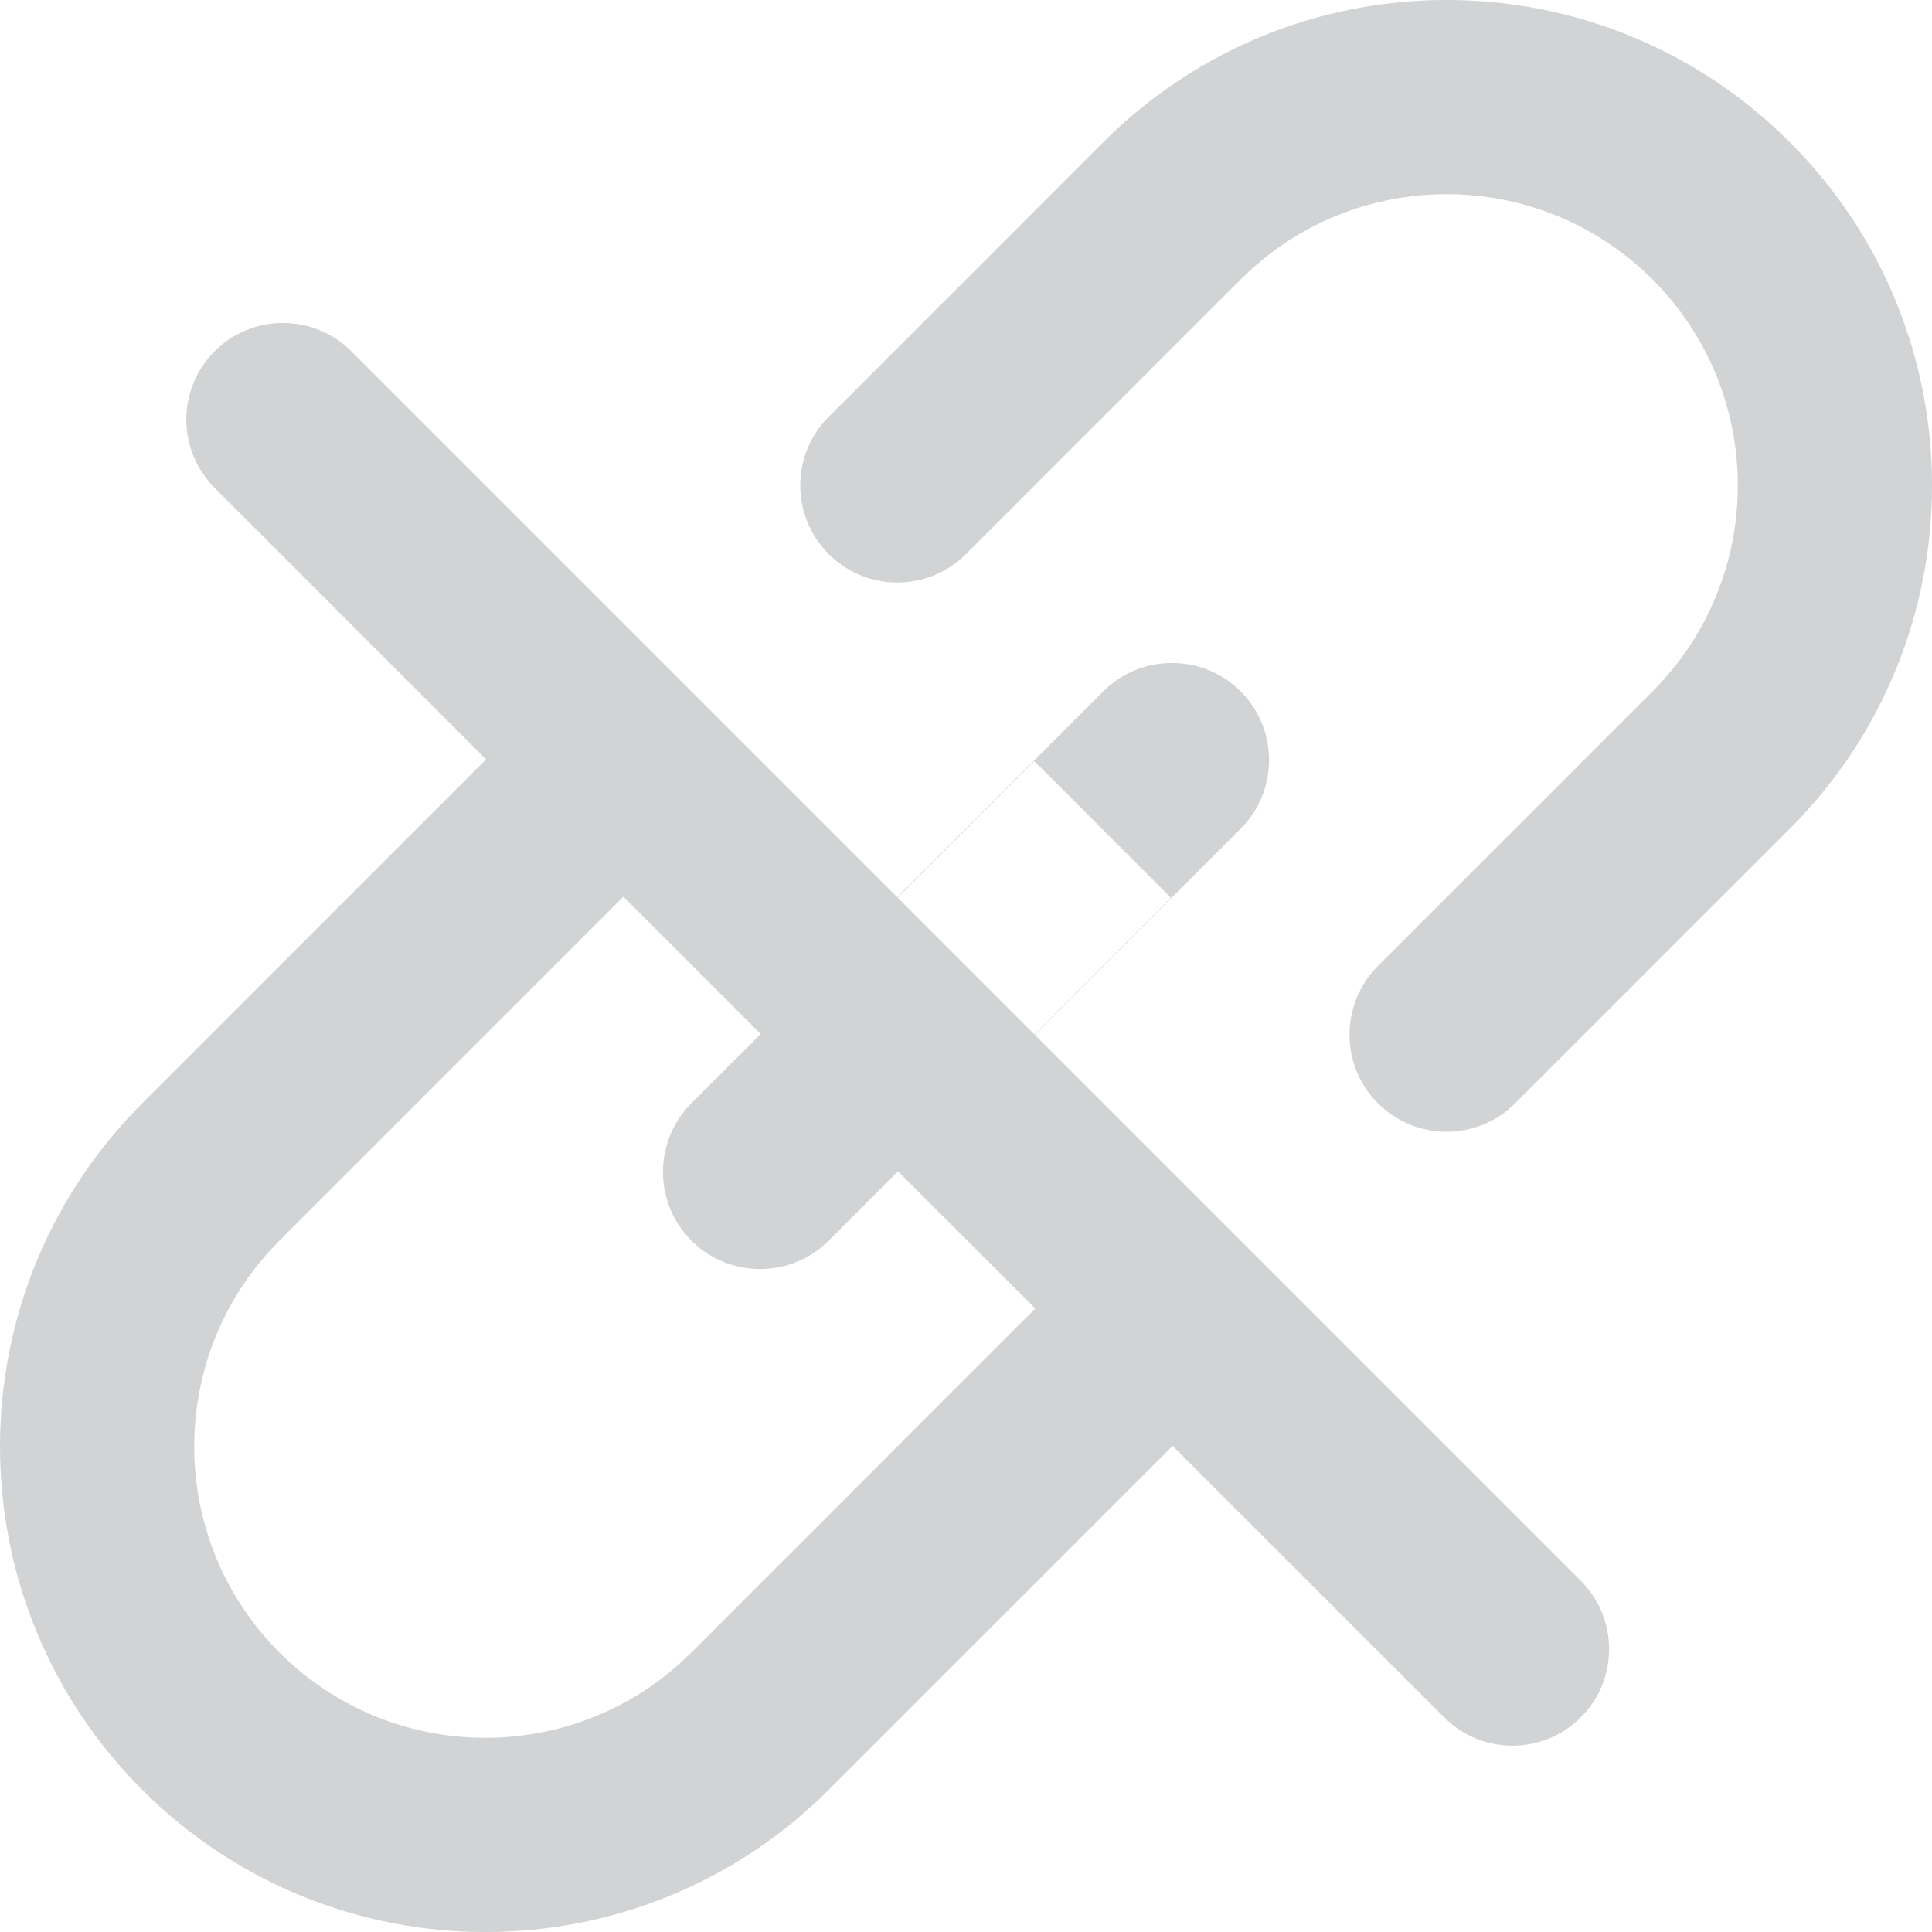 <svg width="20" height="20" viewBox="0 0 20 20" fill="none" xmlns="http://www.w3.org/2000/svg">
<path fill-rule="evenodd" clip-rule="evenodd" d="M3.636 3.636L9.289 9.289L11.421 7.157C11.814 6.765 12.45 6.765 12.843 7.157C13.235 7.55 13.235 8.186 12.843 8.579L10.71 10.71L16.364 16.364C16.755 16.755 16.755 17.388 16.364 17.778C15.973 18.169 15.34 18.169 14.95 17.778L12.139 14.968L8.579 18.528C6.616 20.491 3.434 20.491 1.472 18.528C-0.439 16.617 -0.489 13.55 1.321 11.579L1.472 11.421L5.032 7.861L2.222 5.05C1.831 4.66 1.831 4.027 2.222 3.636C2.612 3.246 3.246 3.246 3.636 3.636ZM6.453 9.282L2.893 12.843C1.716 14.02 1.716 15.929 2.893 17.107C4.029 18.242 5.844 18.283 7.028 17.228L7.157 17.107L10.717 13.546L9.296 12.125L8.579 12.843C8.186 13.235 7.55 13.235 7.157 12.843C6.765 12.45 6.765 11.814 7.157 11.421L7.875 10.704L6.453 9.282ZM18.528 1.472C20.491 3.434 20.491 6.616 18.528 8.579L15.685 11.421C15.293 11.814 14.657 11.814 14.264 11.421C13.872 11.029 13.872 10.393 14.264 10L17.107 7.157C18.284 5.98 18.284 4.071 17.107 2.893C15.929 1.716 14.02 1.716 12.843 2.893L10 5.736C9.607 6.128 8.971 6.128 8.579 5.736C8.186 5.343 8.186 4.707 8.579 4.315L11.421 1.472C13.384 -0.491 16.566 -0.491 18.528 1.472ZM10.707 7.879L9.293 9.293L10.707 10.707L12.121 9.293L10.707 7.879Z" fill="#D1D3D4"/>
</svg>
